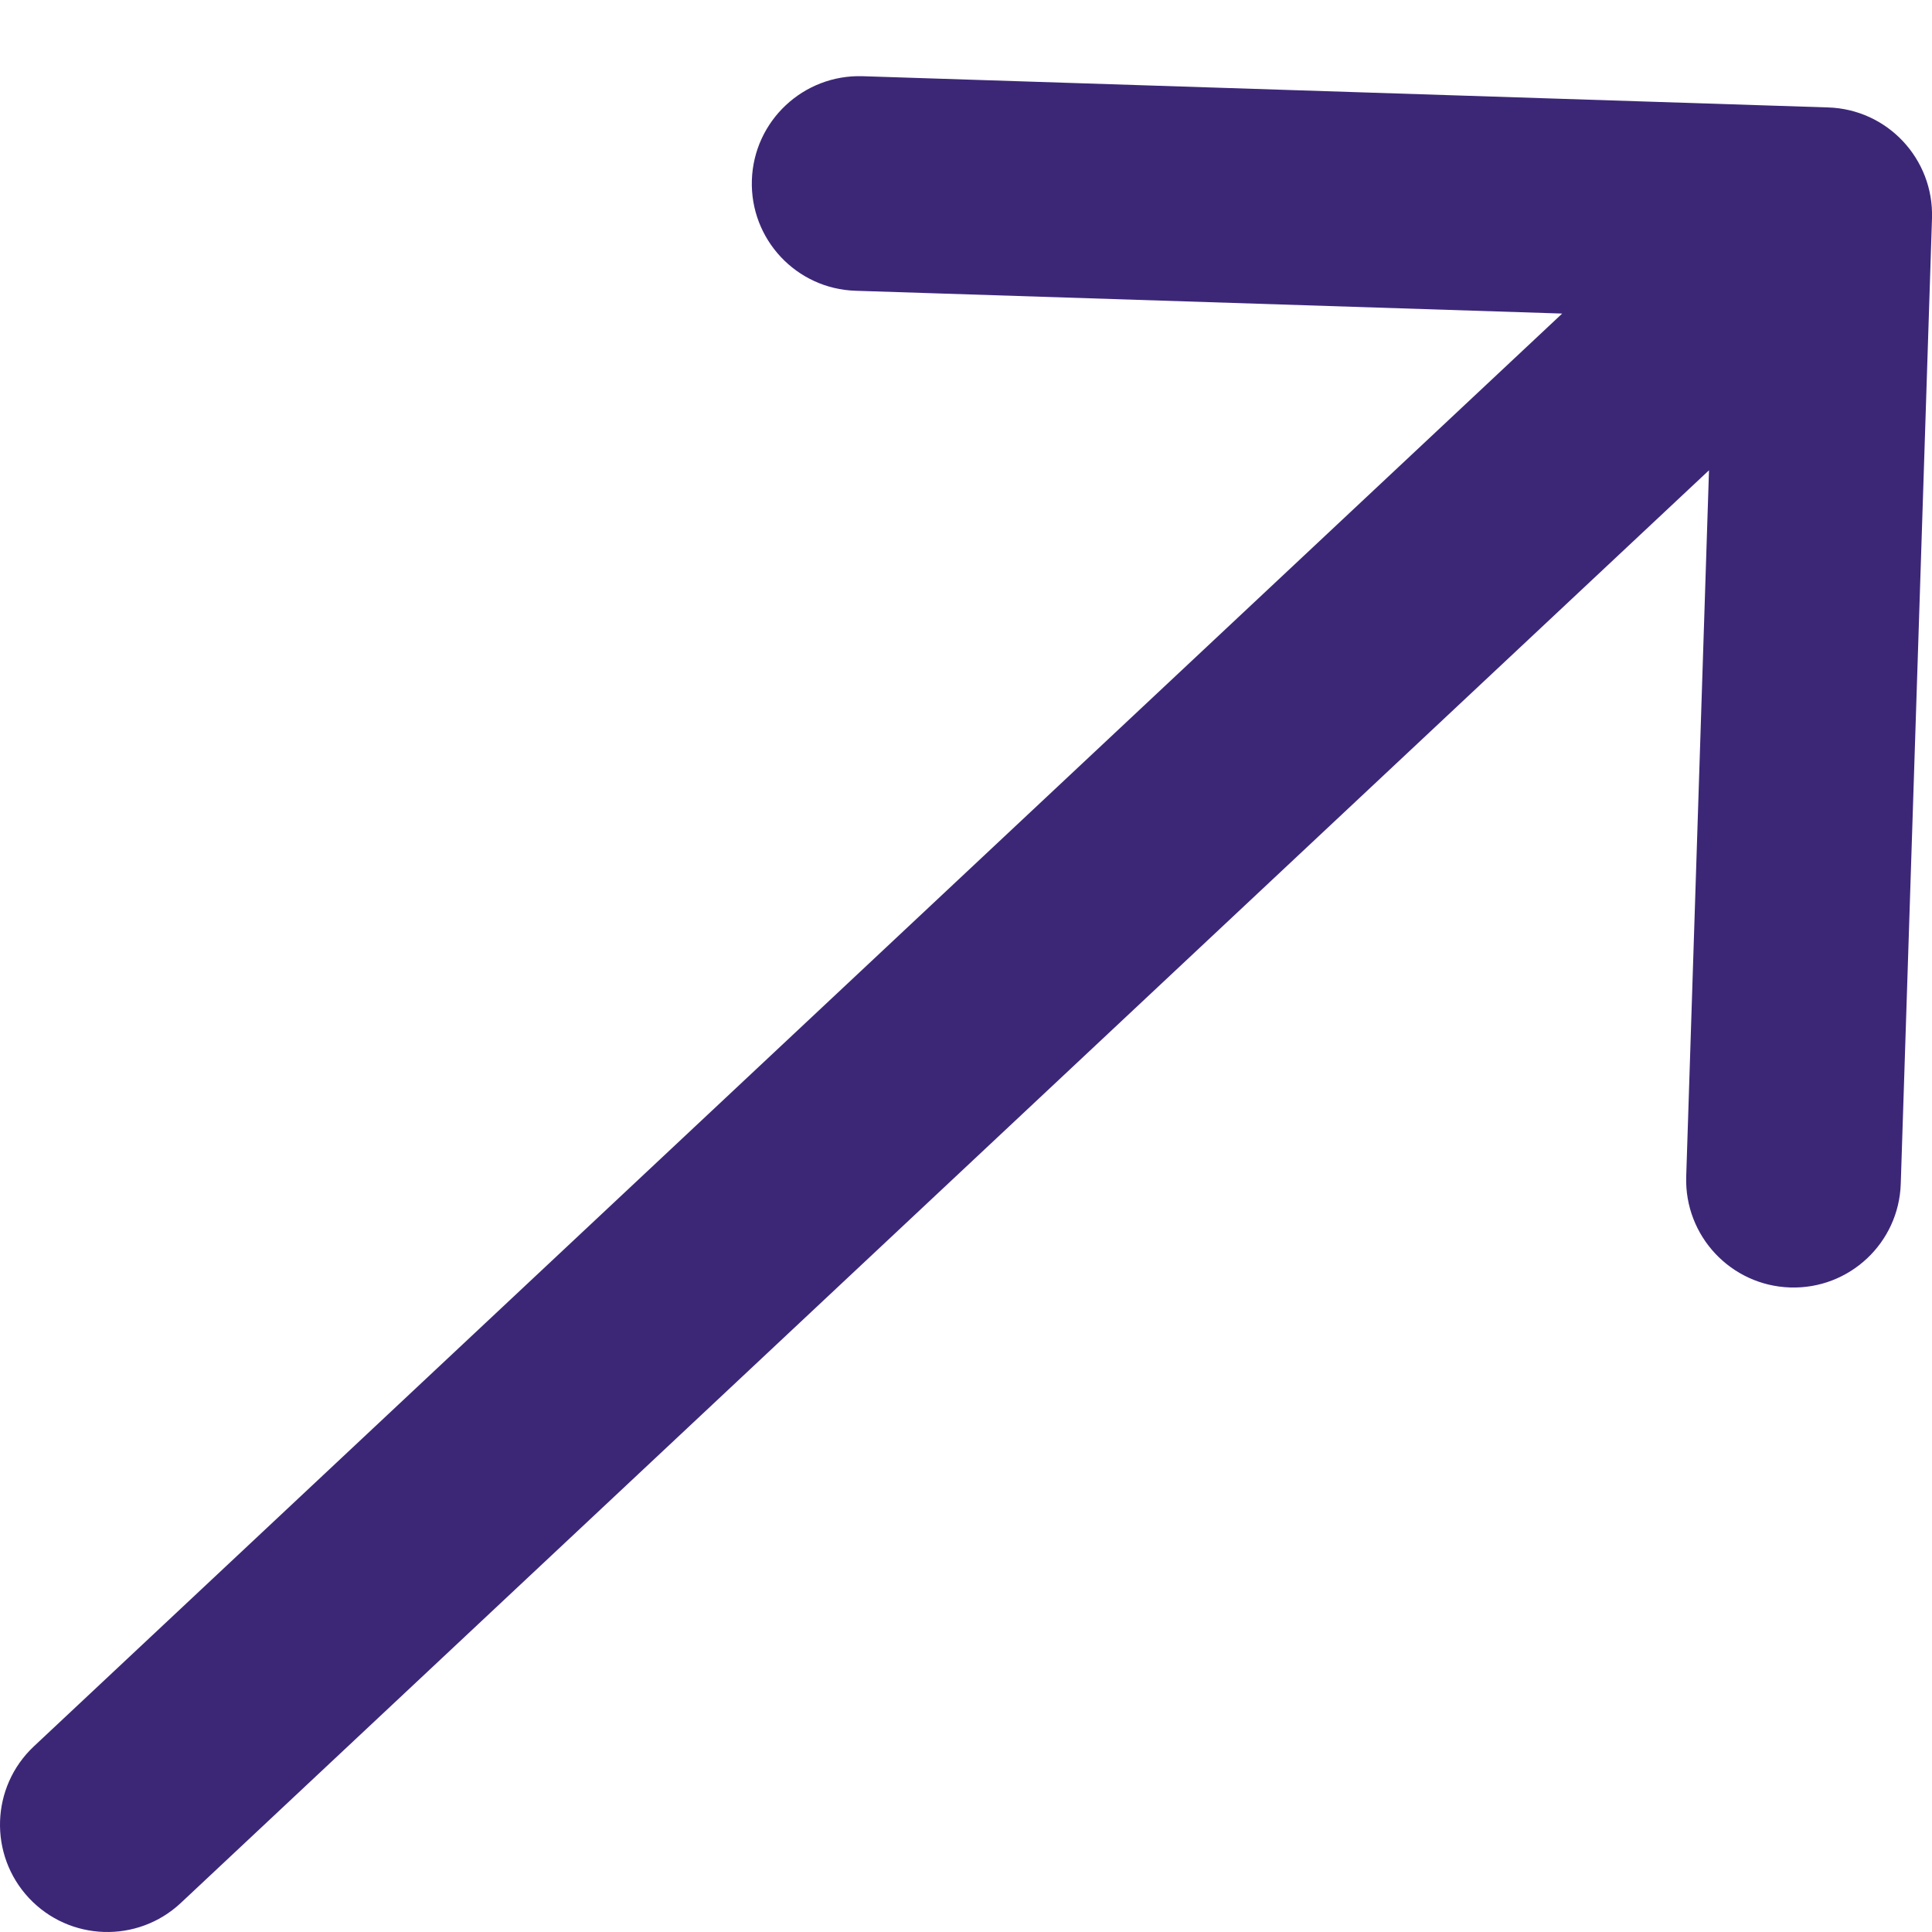 <svg width="18" height="18" viewBox="0 0 18 18" fill="none" xmlns="http://www.w3.org/2000/svg">
<path d="M0.316 16.27C-0.087 16.648 -0.107 17.281 0.27 17.684C0.648 18.087 1.281 18.107 1.684 17.73L0.316 16.27ZM18 2.032C18.017 1.48 17.584 1.018 17.032 1.001L8.037 0.71C7.485 0.693 7.023 1.126 7.005 1.678C6.987 2.23 7.42 2.692 7.972 2.709L15.968 2.967L15.71 10.963C15.693 11.515 16.126 11.977 16.678 11.995C17.23 12.013 17.692 11.58 17.709 11.028L18 2.032ZM1.684 17.73L17.684 2.73L16.316 1.27L0.316 16.27L1.684 17.73Z" fill="#3C2777"/>
</svg>
